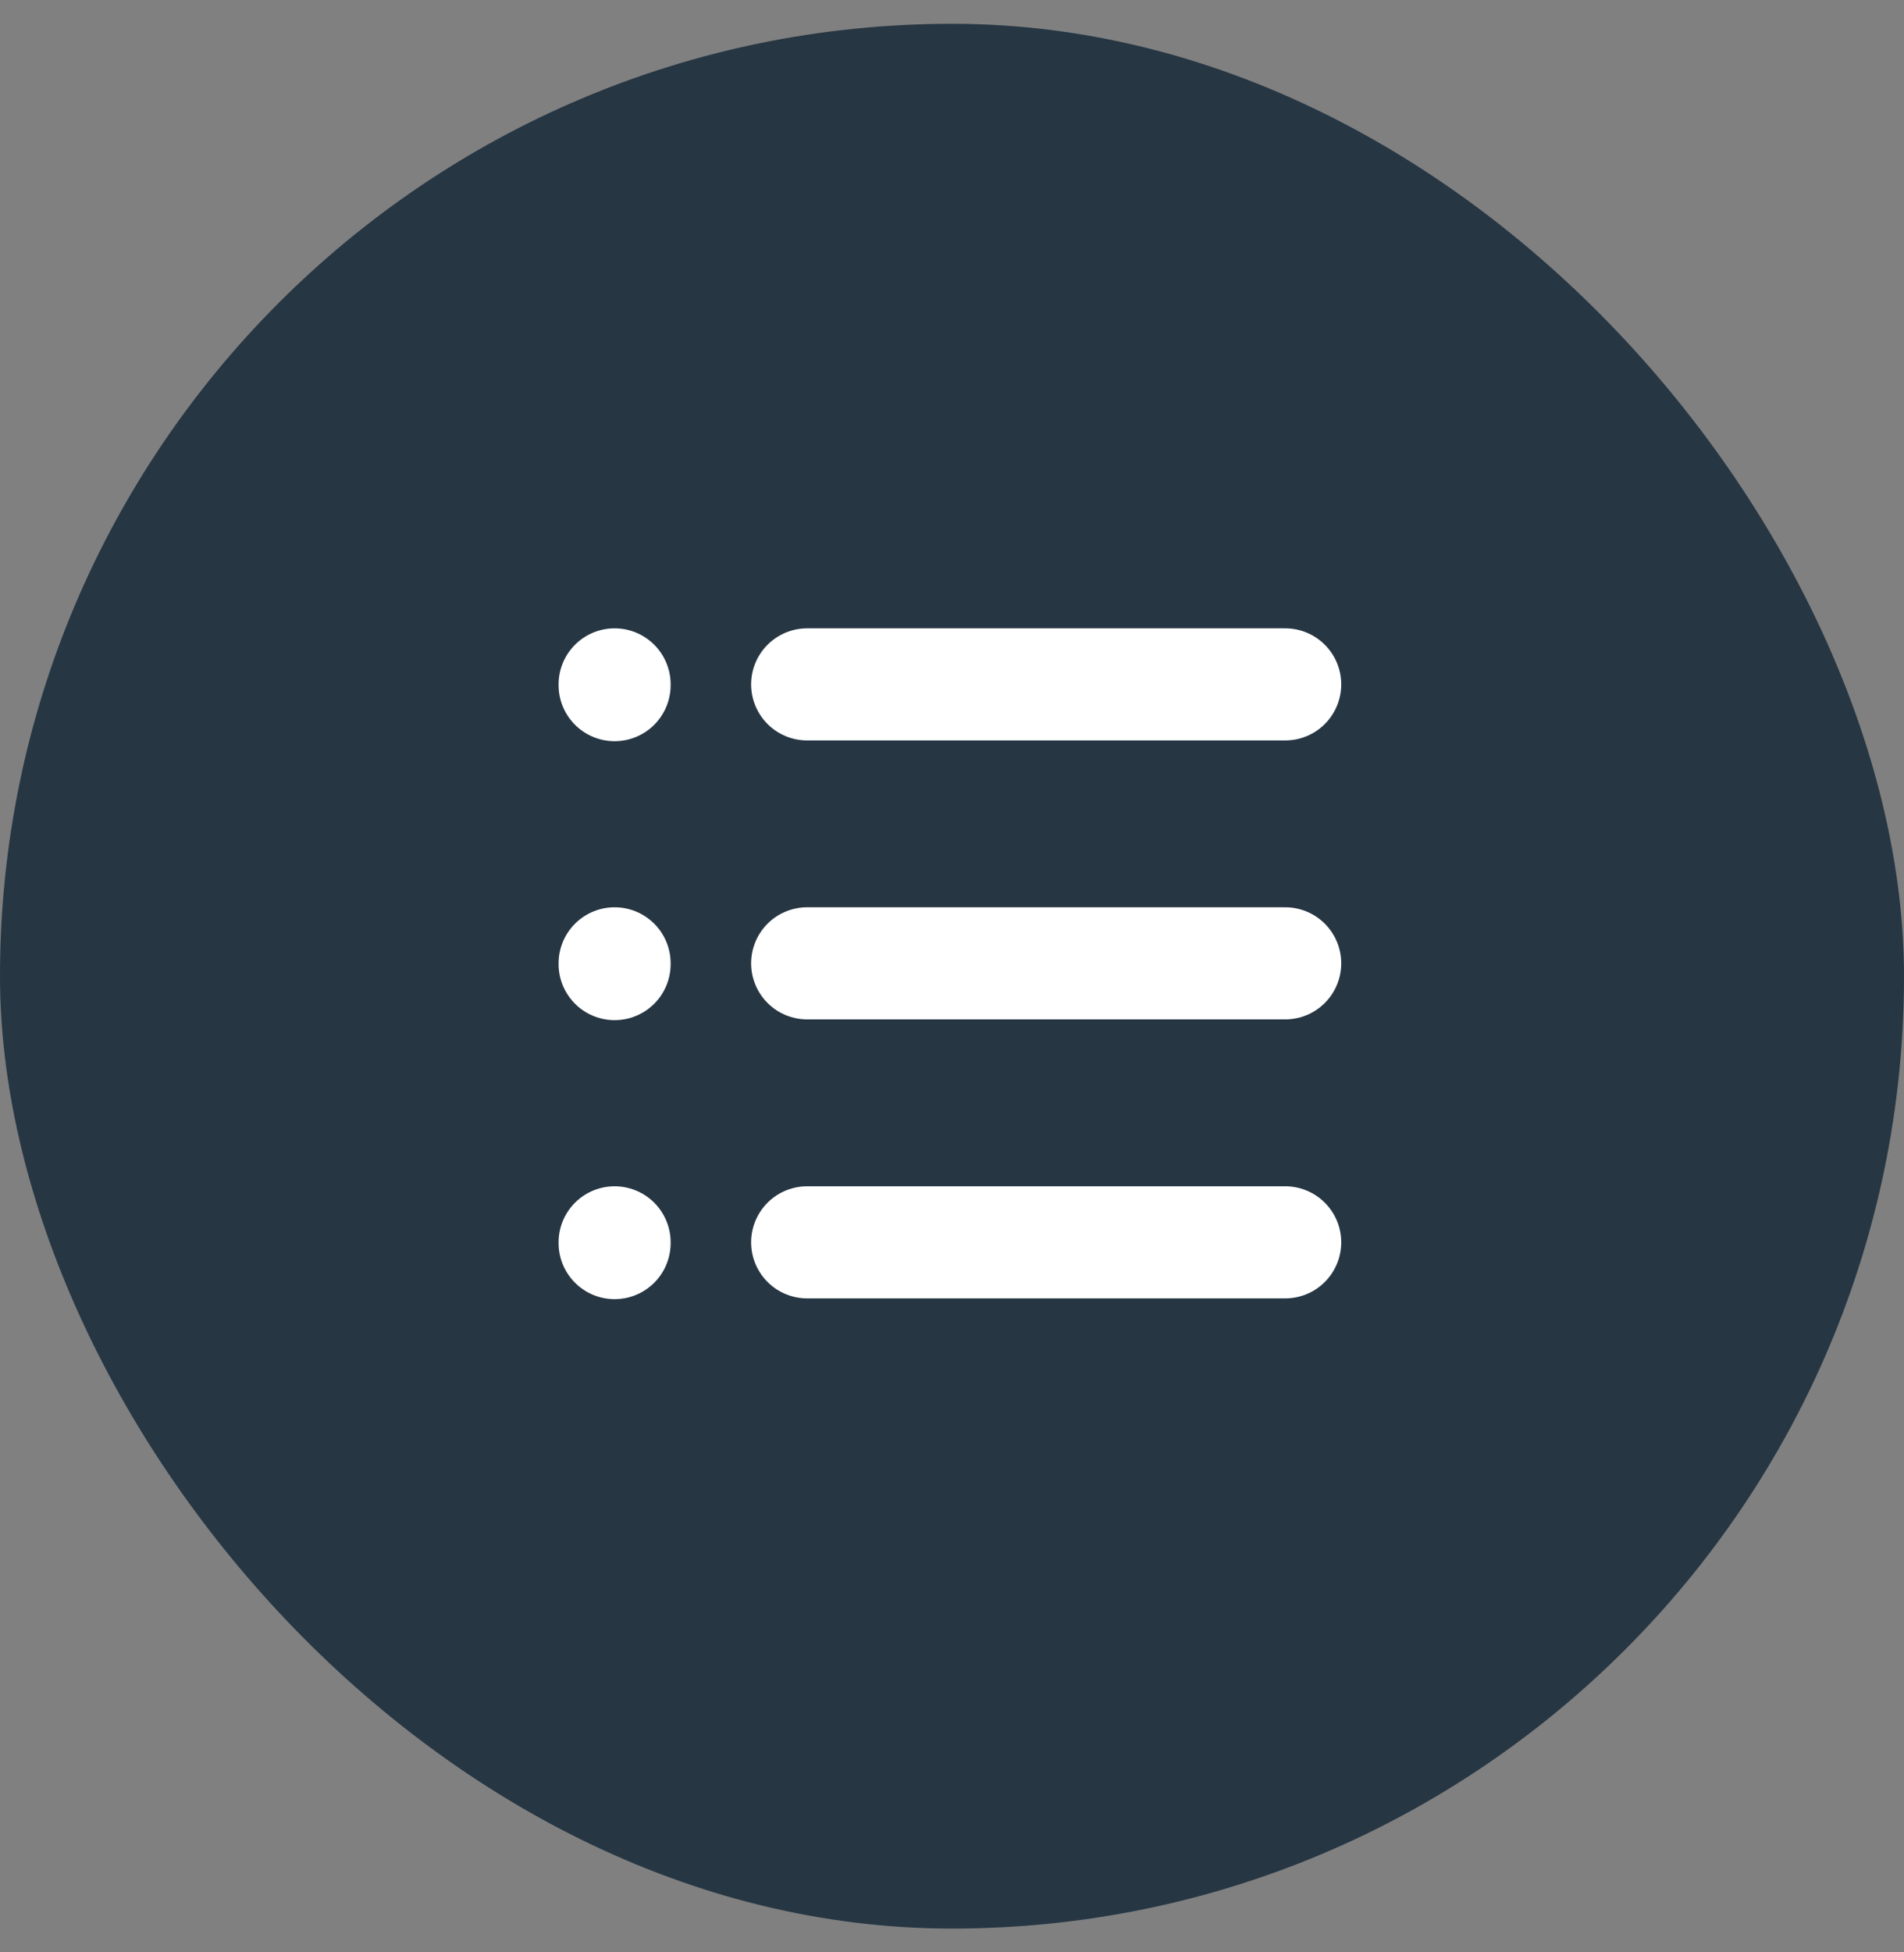 <svg width="40" height="41" viewBox="0 0 40 41" fill="none" xmlns="http://www.w3.org/2000/svg">
<rect x="0" y="0" width="40" height="41" fill="#808080" stroke="none"/>
<rect y="0.5" width="40" height="40" rx="20" fill="#263643"/>
<path d="M16.957 14.372H27" stroke="white" stroke-width="2.354" stroke-linecap="round" stroke-linejoin="round"/>
<path d="M16.957 20.23H27" stroke="white" stroke-width="2.354" stroke-linecap="round" stroke-linejoin="round"/>
<path d="M16.957 26.089H27" stroke="white" stroke-width="2.354" stroke-linecap="round" stroke-linejoin="round"/>
<path d="M12.912 14.372V14.388" stroke="white" stroke-width="2.354" stroke-linecap="round" stroke-linejoin="round"/>
<path d="M12.912 20.23V20.246" stroke="white" stroke-width="2.354" stroke-linecap="round" stroke-linejoin="round"/>
<path d="M12.912 26.089V26.105" stroke="white" stroke-width="2.354" stroke-linecap="round" stroke-linejoin="round"/>
</svg>
